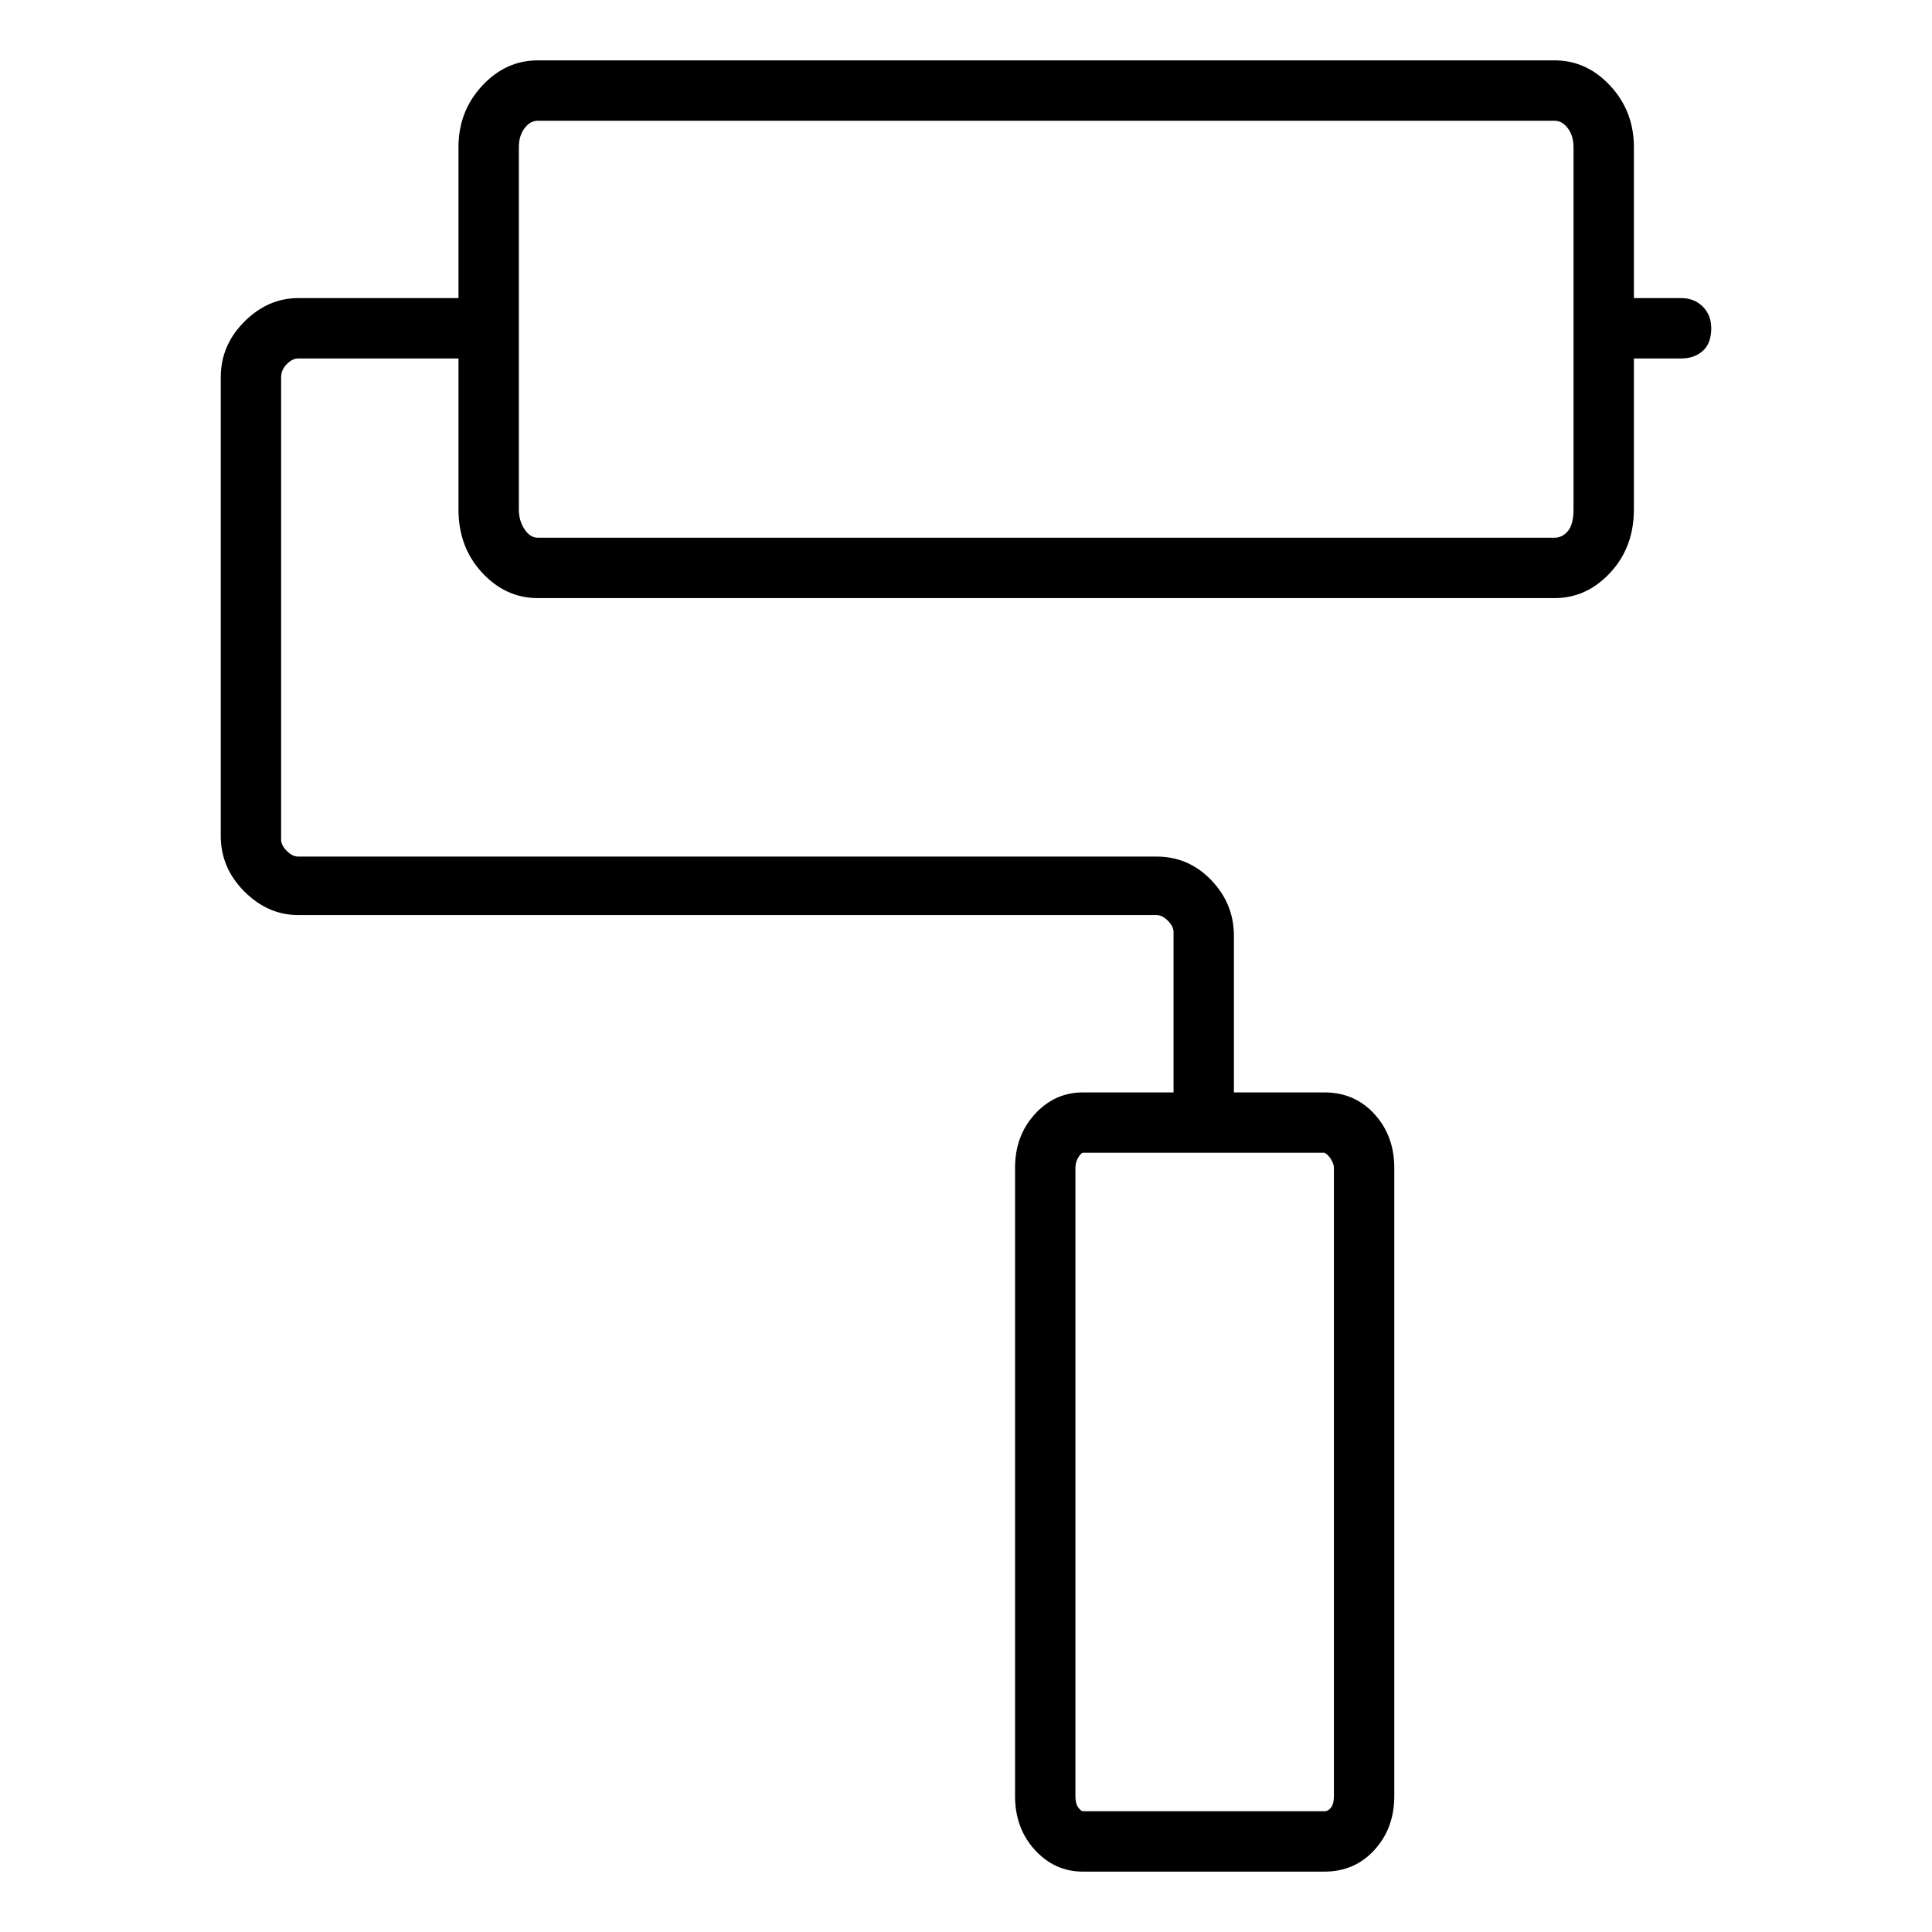 <svg viewBox="0 0 1024 1024" xmlns="http://www.w3.org/2000/svg">
  <path transform="scale(1, -1) translate(0, -960)" fill="currentColor" d="M891 802h-25v80q0 19 -12.5 32.5t-29.5 13.5h-539q-17 0 -29.5 -13.5t-12.5 -32.5v-80h-85q-16 0 -28.5 -12.5t-12.5 -29.5v-243q0 -17 12.5 -29.5t28.5 -12.5h455q3 0 6 -3t3 -6v-85h-48q-15 0 -25.5 -11.5t-10.5 -28.5v-333q0 -17 10.5 -28.5t25.5 -11.5h128 q16 0 26.5 11.5t10.5 28.5v333q0 17 -10.5 28.5t-26.5 11.5h-48v83q0 17 -12 29.5t-29 12.5h-455q-3 0 -6 3t-3 6v245q0 4 3 7t6 3h85v-80q0 -20 12.5 -33.5t29.5 -13.5h539q17 0 29.5 13.5t12.5 33.5v80h25q7 0 11.5 4t4.5 12q0 7 -4.5 11.5t-11.5 4.5zM707 341v-333 q0 -4 -1.5 -6t-3.5 -2h-128q-1 0 -2.5 2t-1.5 6v333q0 3 1.5 5.5t2.5 2.5h128q2 -1 3.5 -3.5t1.5 -4.5zM834 690q0 -8 -3 -11.5t-7 -3.5h-539q-4 0 -7 4.5t-3 10.5v192q0 6 3 10t7 4h539q4 0 7 -4t3 -10v-192z" />
</svg>